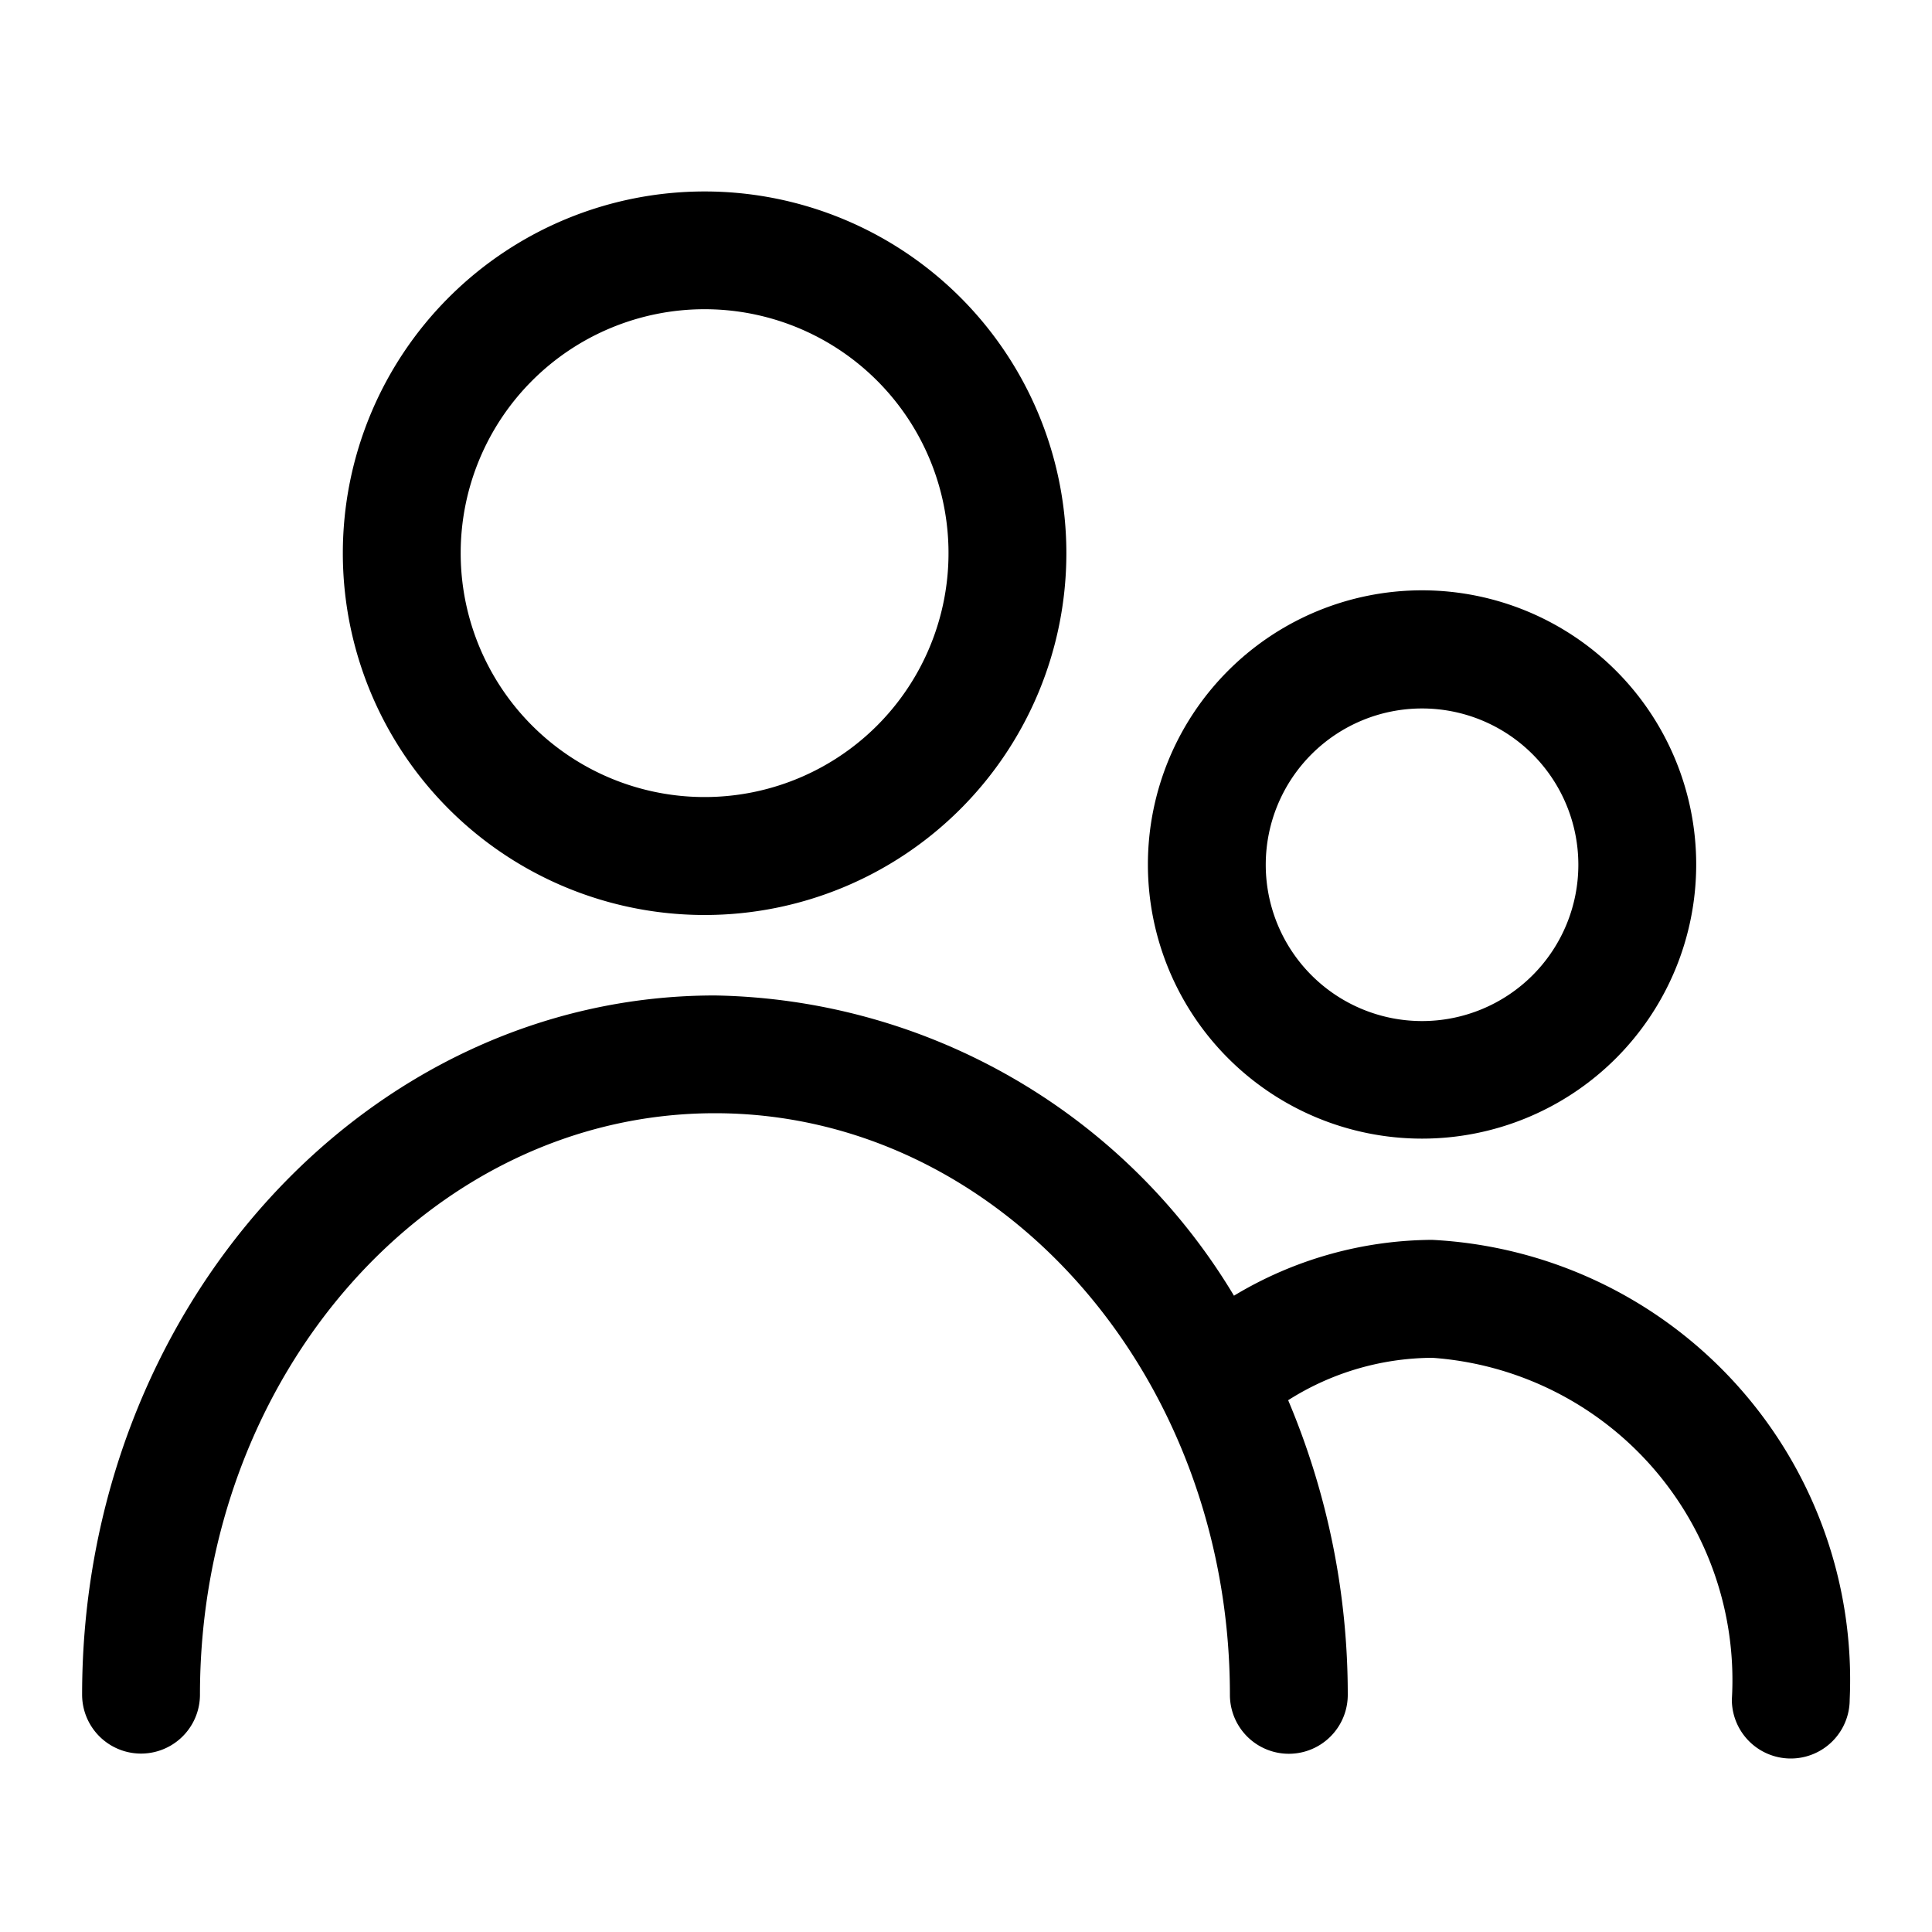 <svg id="icon_friends_line" xmlns="http://www.w3.org/2000/svg" width="20" height="20" viewBox="0 0 20 20">
  <rect id="Rectangle_4052" data-name="Rectangle 4052" width="20" height="20" fill="none"/>
  <g id="Group_5802" data-name="Group 5802" transform="translate(-0.15 -0.975)">
    <path id="Path_9262" data-name="Path 9262" d="M9.17,9.447A3.745,3.745,0,1,0,5.425,5.7,3.745,3.745,0,0,0,9.17,9.447Zm0-6.271A2.525,2.525,0,1,1,6.645,5.7,2.525,2.525,0,0,1,9.17,3.176Z" transform="translate(-1.726 1)"/>
    <path id="Path_9263" data-name="Path 9263" d="M21.925,14.4a2.838,2.838,0,1,0-2.838-2.838A2.838,2.838,0,0,0,21.925,14.4Zm0-4.453a1.618,1.618,0,1,1-1.618,1.618,1.618,1.618,0,0,1,1.618-1.618Z" transform="translate(-7.054 -1.638)"/>
    <path id="Path_9264" data-name="Path 9264" d="M14.977,19.63a4.012,4.012,0,0,0-2.053.578A6.392,6.392,0,0,0,7.551,17.1C3.938,17.1,1,20.345,1,24.338a.61.61,0,1,0,1.22,0c0-3.321,2.391-6.019,5.331-6.019s5.331,2.7,5.331,6.021a.61.61,0,0,0,1.22,0,7.818,7.818,0,0,0-.617-3.05,2.806,2.806,0,0,1,1.493-.439,3.345,3.345,0,0,1,3.1,3.538.61.61,0,0,0,1.22,0,4.561,4.561,0,0,0-4.323-4.759Z" transform="translate(0 -5.82)"/>
  </g>
</svg>
